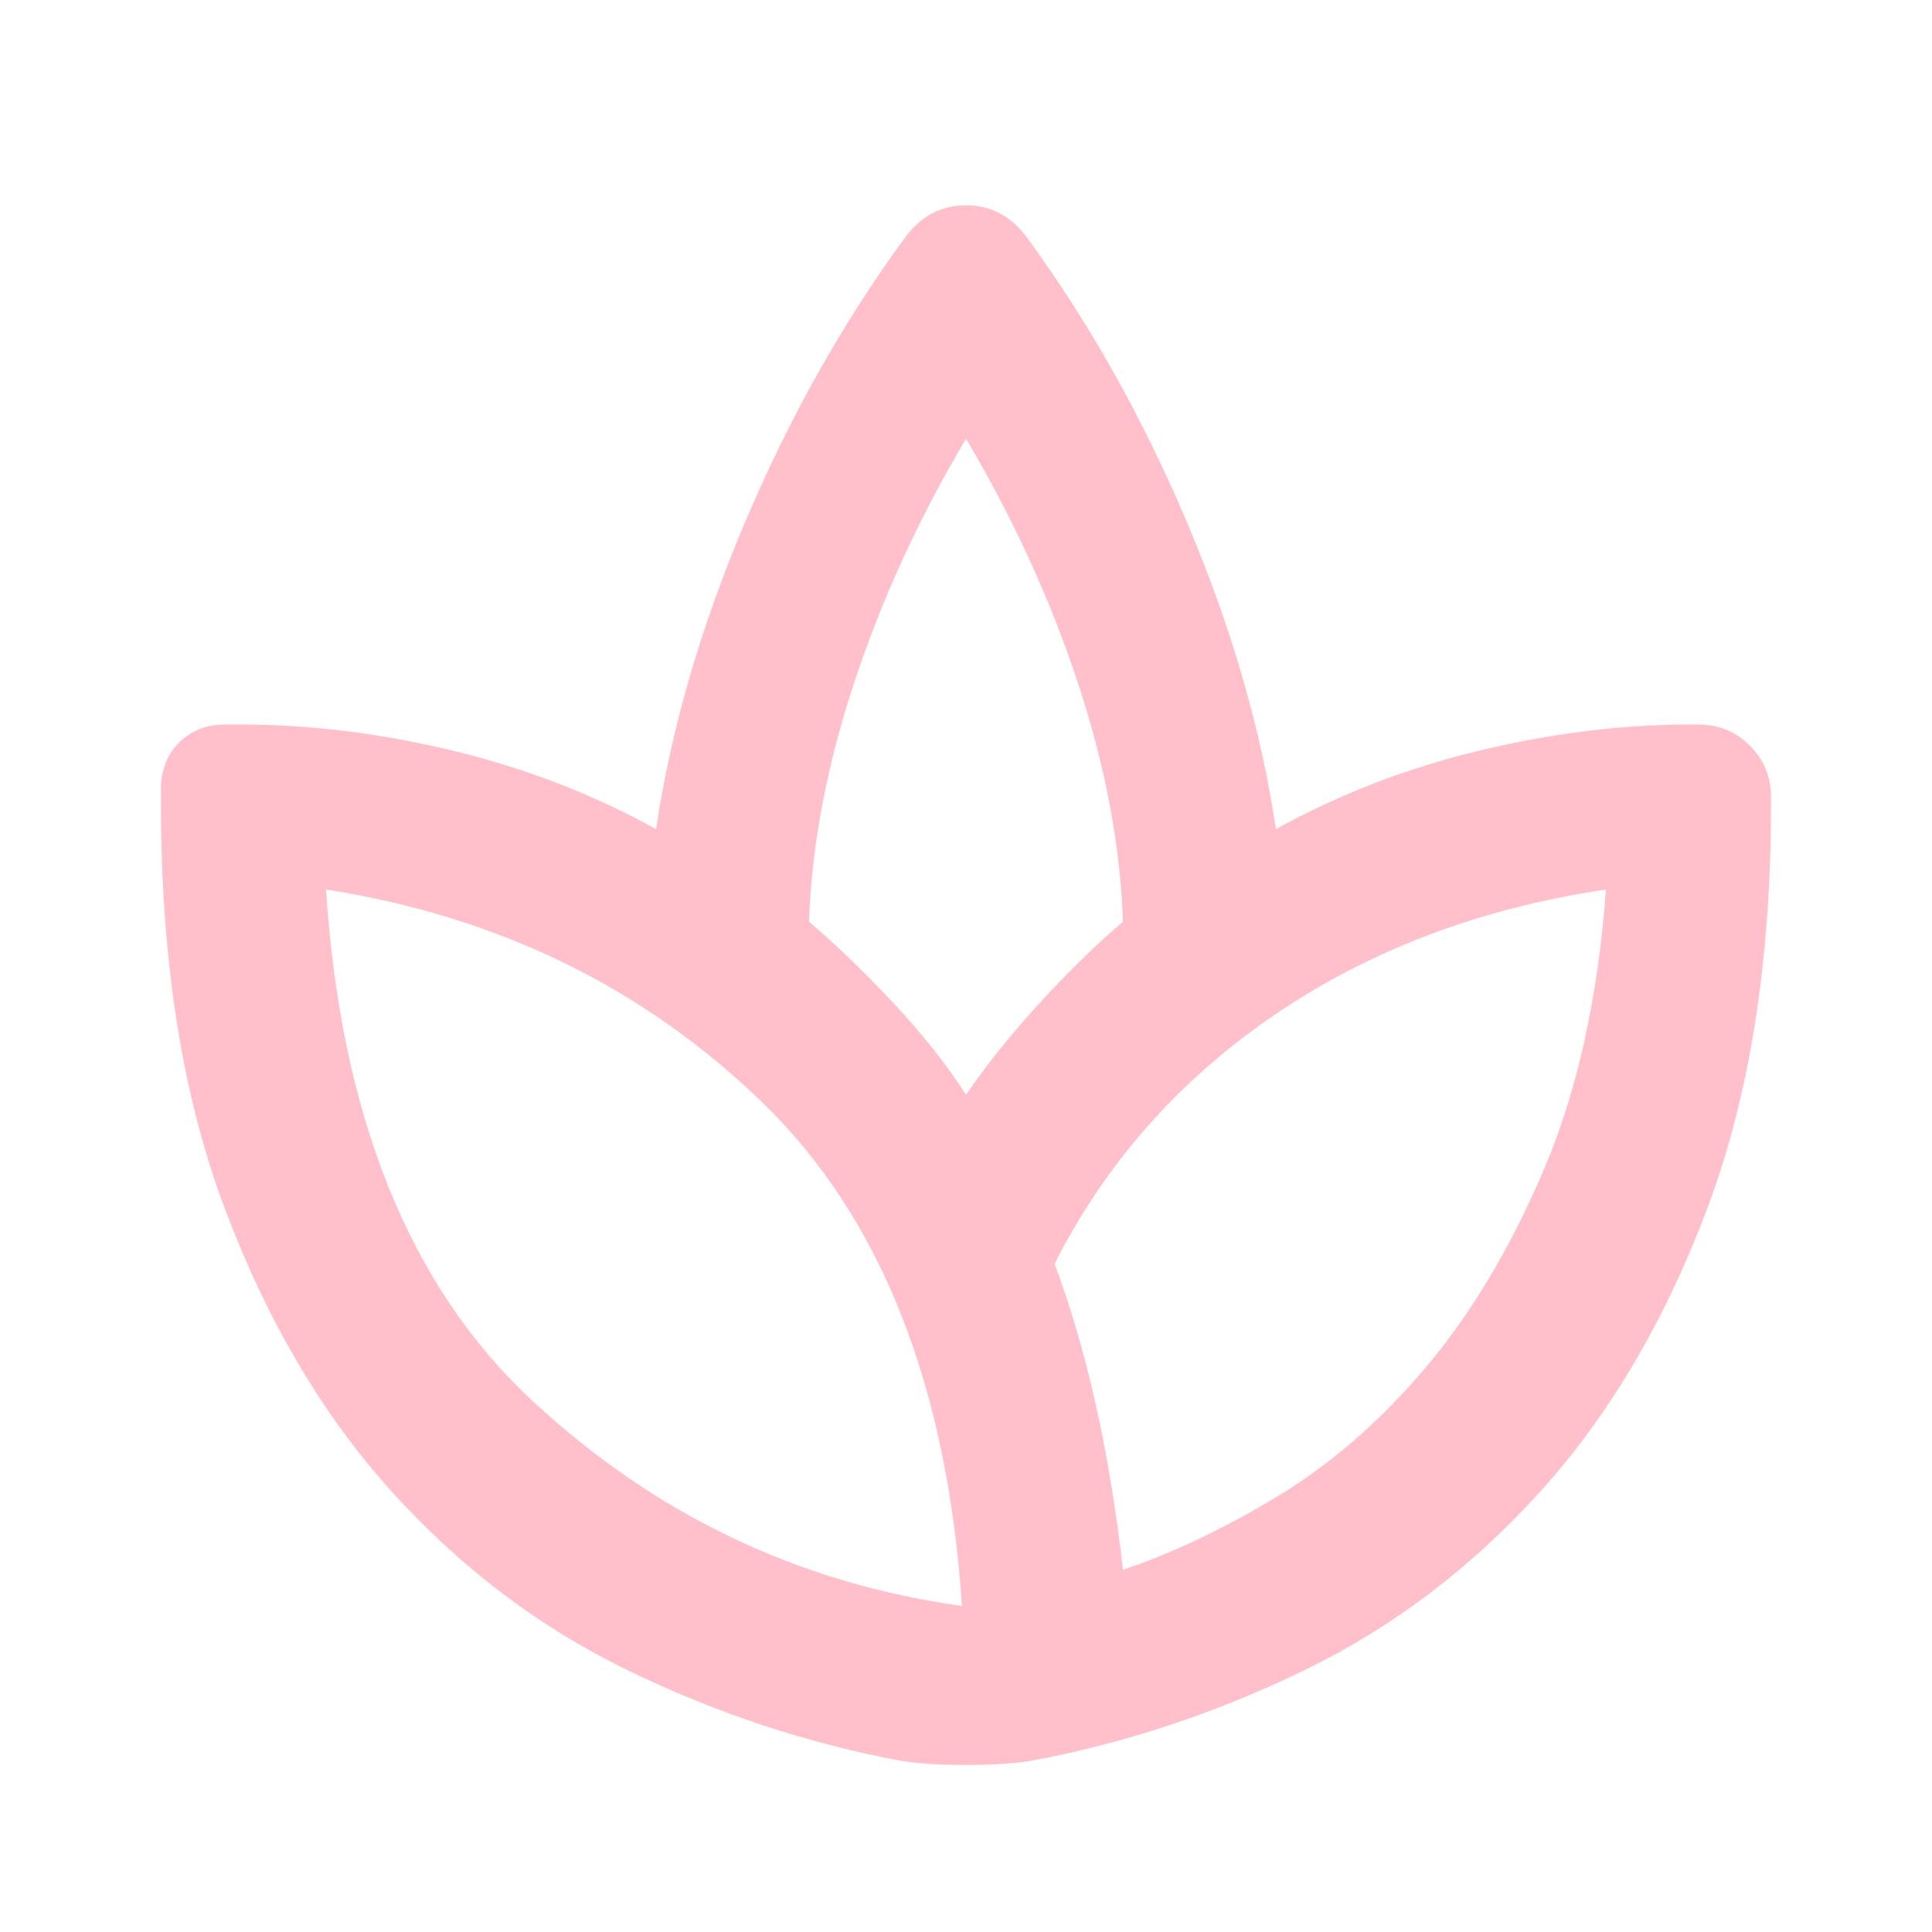 <svg xmlns="http://www.w3.org/2000/svg" height="24" viewBox="0 -960 960 960" width="24" fill="#ffc0cb"><path d="M448-85q-70-13-136-45t-117.5-89q-51.5-57-83-141T80-560v-8q0-14 9-23t23-9h8q51 0 105 13t101 39q11-74 44-152t79-141q12-17 31-17t31 17q46 63 79 141t44 152q47-26 101-39t105-13h4q15 0 25.5 10.5T880-564v4q0 116-31.5 200t-83 141Q714-162 648-130T512-85q-13 2-32 2t-32-2Zm30-77q-11-165-99.5-250.5T162-518q-2 0 0 0 11 169 102.5 254T478-162q2 1 0 .5t0-.5Zm-76-340q20 17 42 40.5t36 45.5q15-22 36.5-45.5T558-502q-2-57-22.5-119T480-742v.5-.5q-35 59-55.5 121T402-502Zm122 170q12 32 20.5 70t13.5 82q36-12 76-36t74-64q34-40 59-98.5T798-518q0-2 0 0-94 14-165 62.5T524-332Z"/></svg>